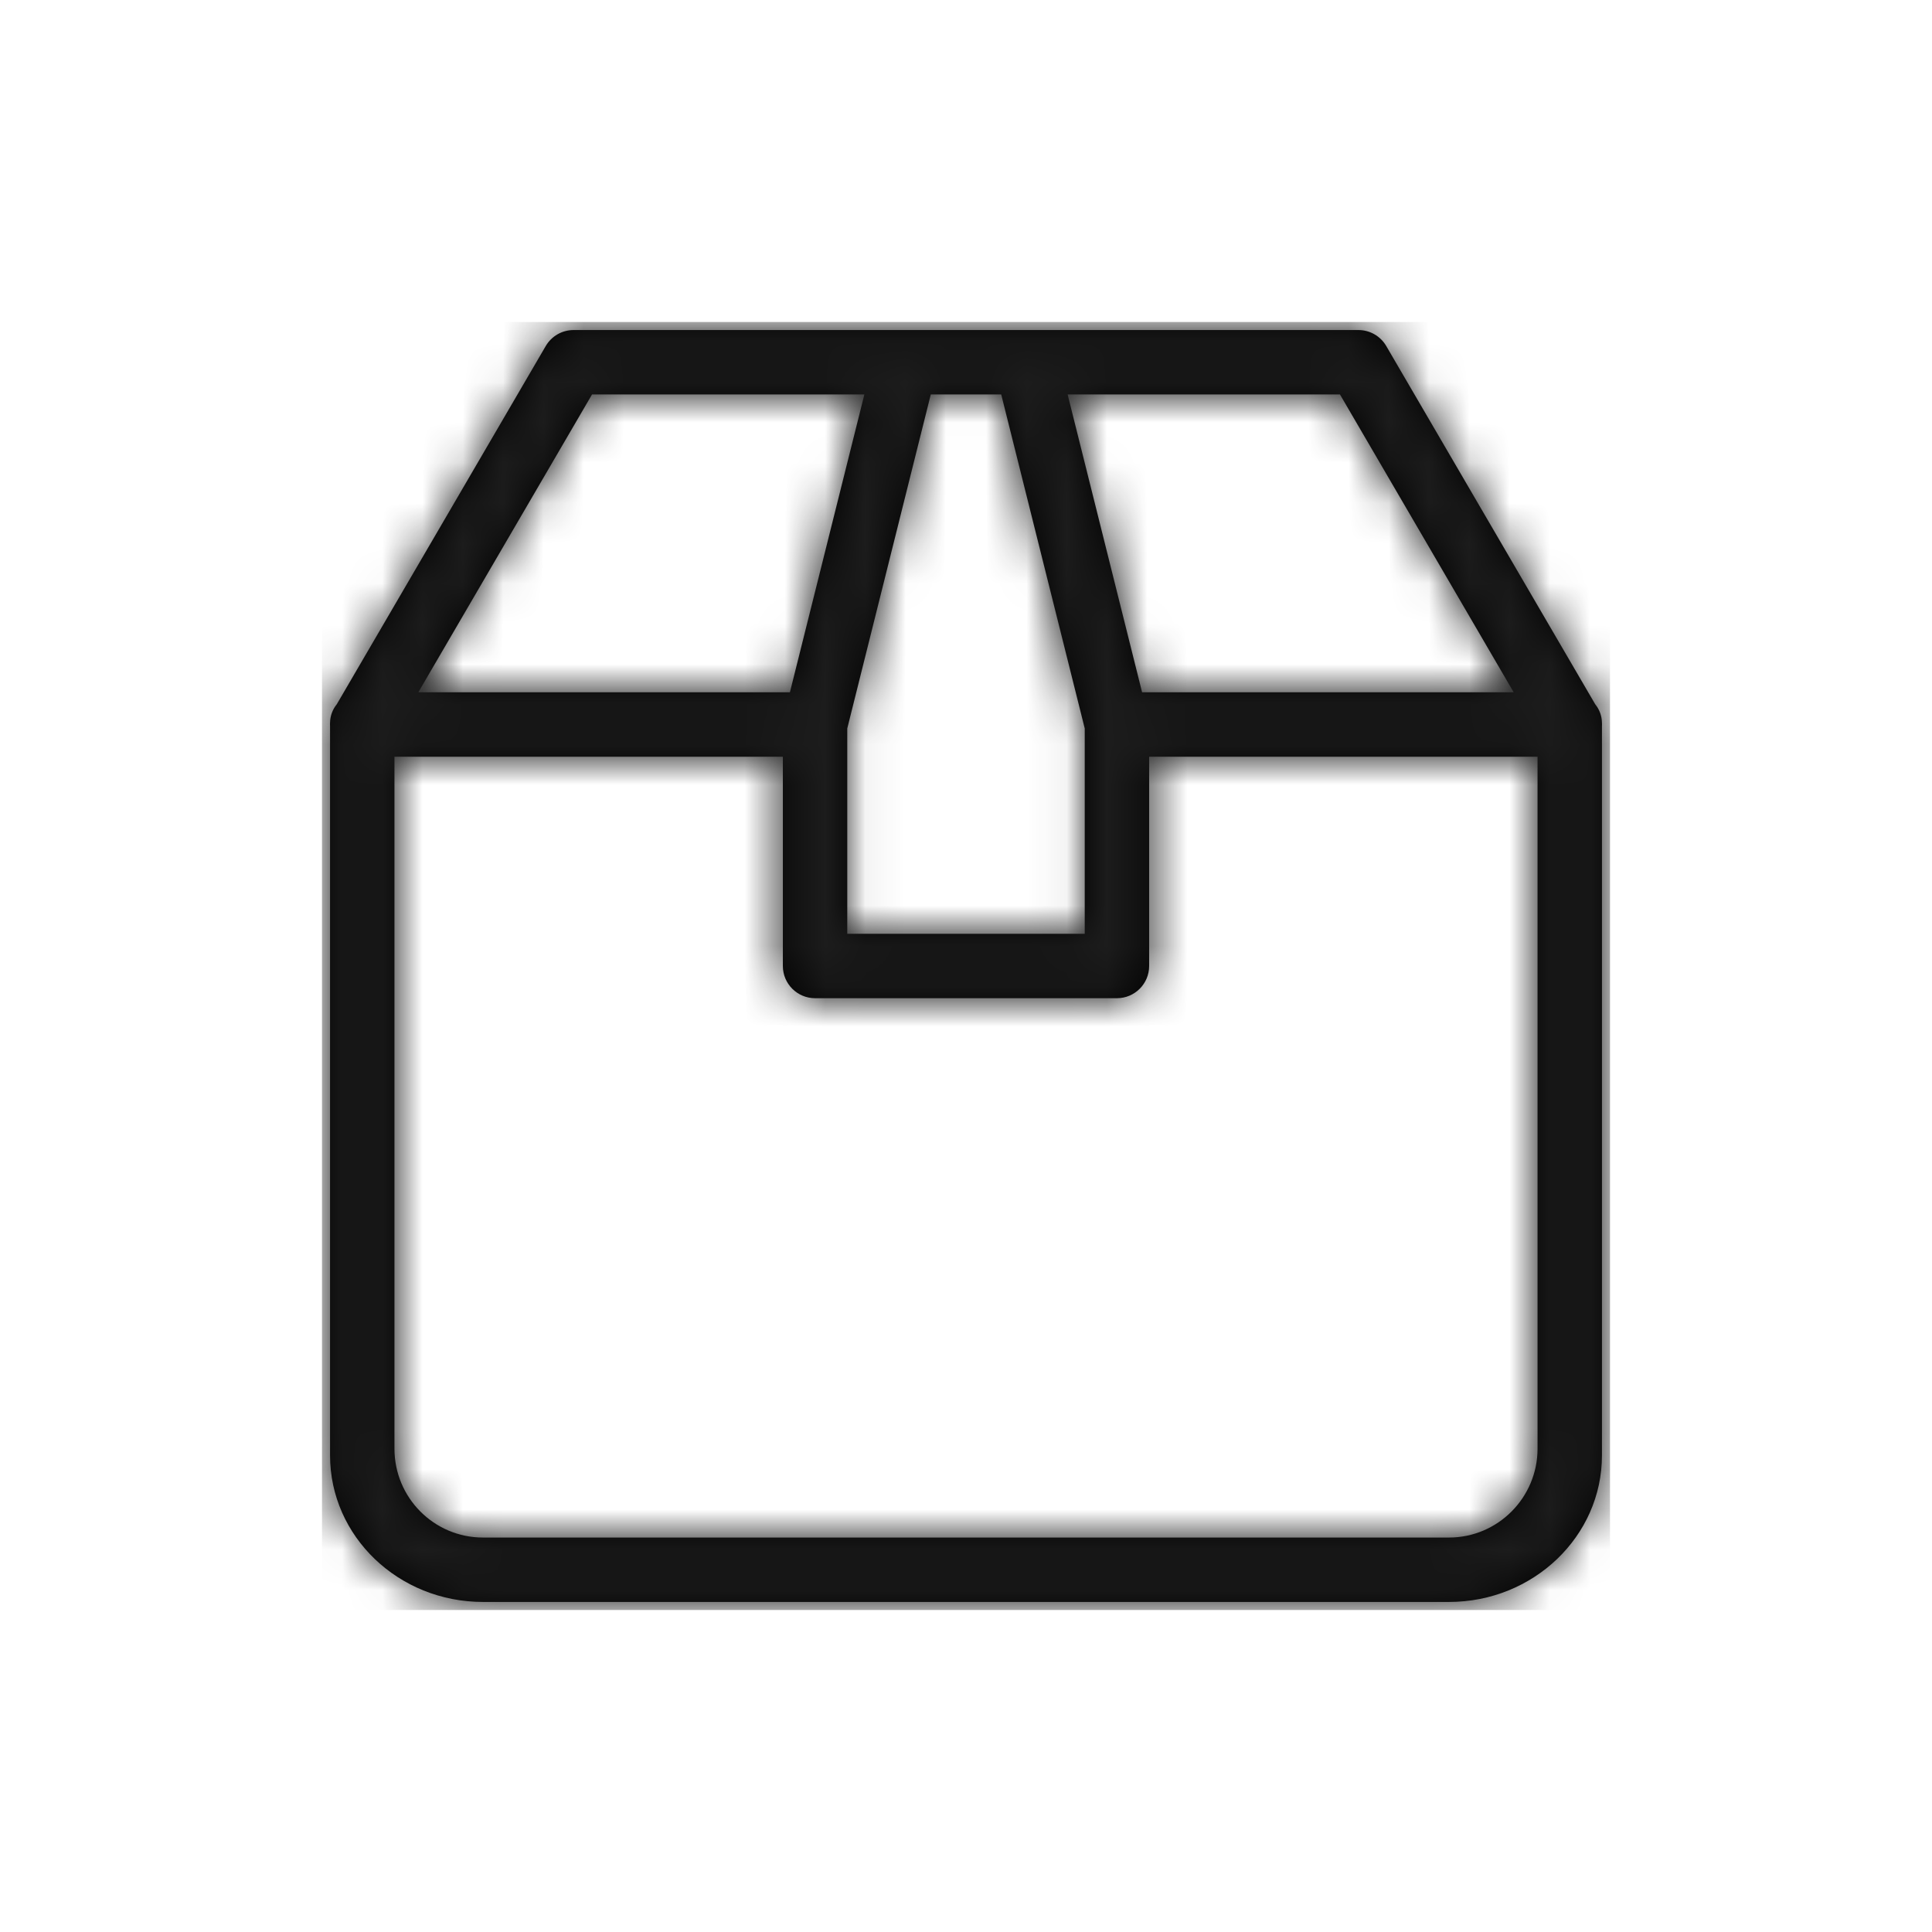 <?xml version="1.0" encoding="UTF-8"?>
<svg width="48px" height="48px" viewBox="0 0 48 48" version="1.1" xmlns="http://www.w3.org/2000/svg" xmlns:xlink="http://www.w3.org/1999/xlink">
    <!-- Generator: Sketch 52.1 (67048) - http://www.bohemiancoding.com/sketch -->
    <title>icon_size_tc_4</title>
    <desc>Created with Sketch.</desc>
    <defs>
        <path d="M20.55,10.8 L20.55,16 C20.55,16.442 20.192,16.8 19.75,16.8 L12.25,16.8 C11.808,16.8 11.45,16.442 11.45,16 L11.45,10.8 L1.8,10.8 L1.8,27.991 C1.8,29.213 2.785,30.2 4,30.2 L28,30.2 C29.212,30.2 30.2,29.21 30.2,27.991 L30.2,10.8 L20.55,10.8 Z M13.475,1.8 L6.709,1.8 L2.393,9.2 L11.625,9.2 L13.475,1.8 Z M18.525,1.8 L20.375,9.2 L29.607,9.2 L25.291,1.8 L18.525,1.8 Z M31.632,9.496 C31.735,9.623 31.797,9.781 31.8,9.954 C31.802,9.984 31.802,10.013 31.8,10.042 L31.8,28.16 C31.8,30.168 30.096,31.8 28,31.8 L4,31.8 C1.9,31.8 0.2,30.171 0.2,28.16 L0.2,10.042 C0.198,10.013 0.198,9.984 0.2,9.954 C0.203,9.781 0.265,9.623 0.368,9.496 L5.559,0.597 C5.702,0.351 5.965,0.2 6.25,0.2 L25.75,0.2 C26.035,0.2 26.298,0.351 26.441,0.597 L31.632,9.496 Z M16.875,1.8 L15.125,1.8 L13.05,10.098 L13.05,15.2 L18.95,15.2 L18.95,10.098 L16.875,1.8 Z" id="path-1"></path>
    </defs>
    <g id="保留" stroke="none" stroke-width="1" fill="none" fill-rule="evenodd">
        <g id="寄件/上门取件/大陆件/同城/3信息填写_弹框1-copy" transform="translate(-272, -390)">
            <g id="Group-15" transform="translate(272, 390)">
                <g id="icon_box-4" transform="translate(8, 8)">
                    <mask id="mask-2" fill="white">
                        <use xlink:href="#path-1"></use>
                    </mask>
                    <use id="Combined-Shape" fill="#000000" fill-rule="nonzero" xlink:href="#path-1"></use>
                    <g id="✱-/-Color-/-Icons-/-Black-/-dark" mask="url(#mask-2)" fill="#1C1C1C" fill-rule="evenodd">
                        <rect id="Rectangle" x="0" y="0" width="32" height="32"></rect>
                    </g>
                </g>
            </g>
        </g>
    </g>
</svg>